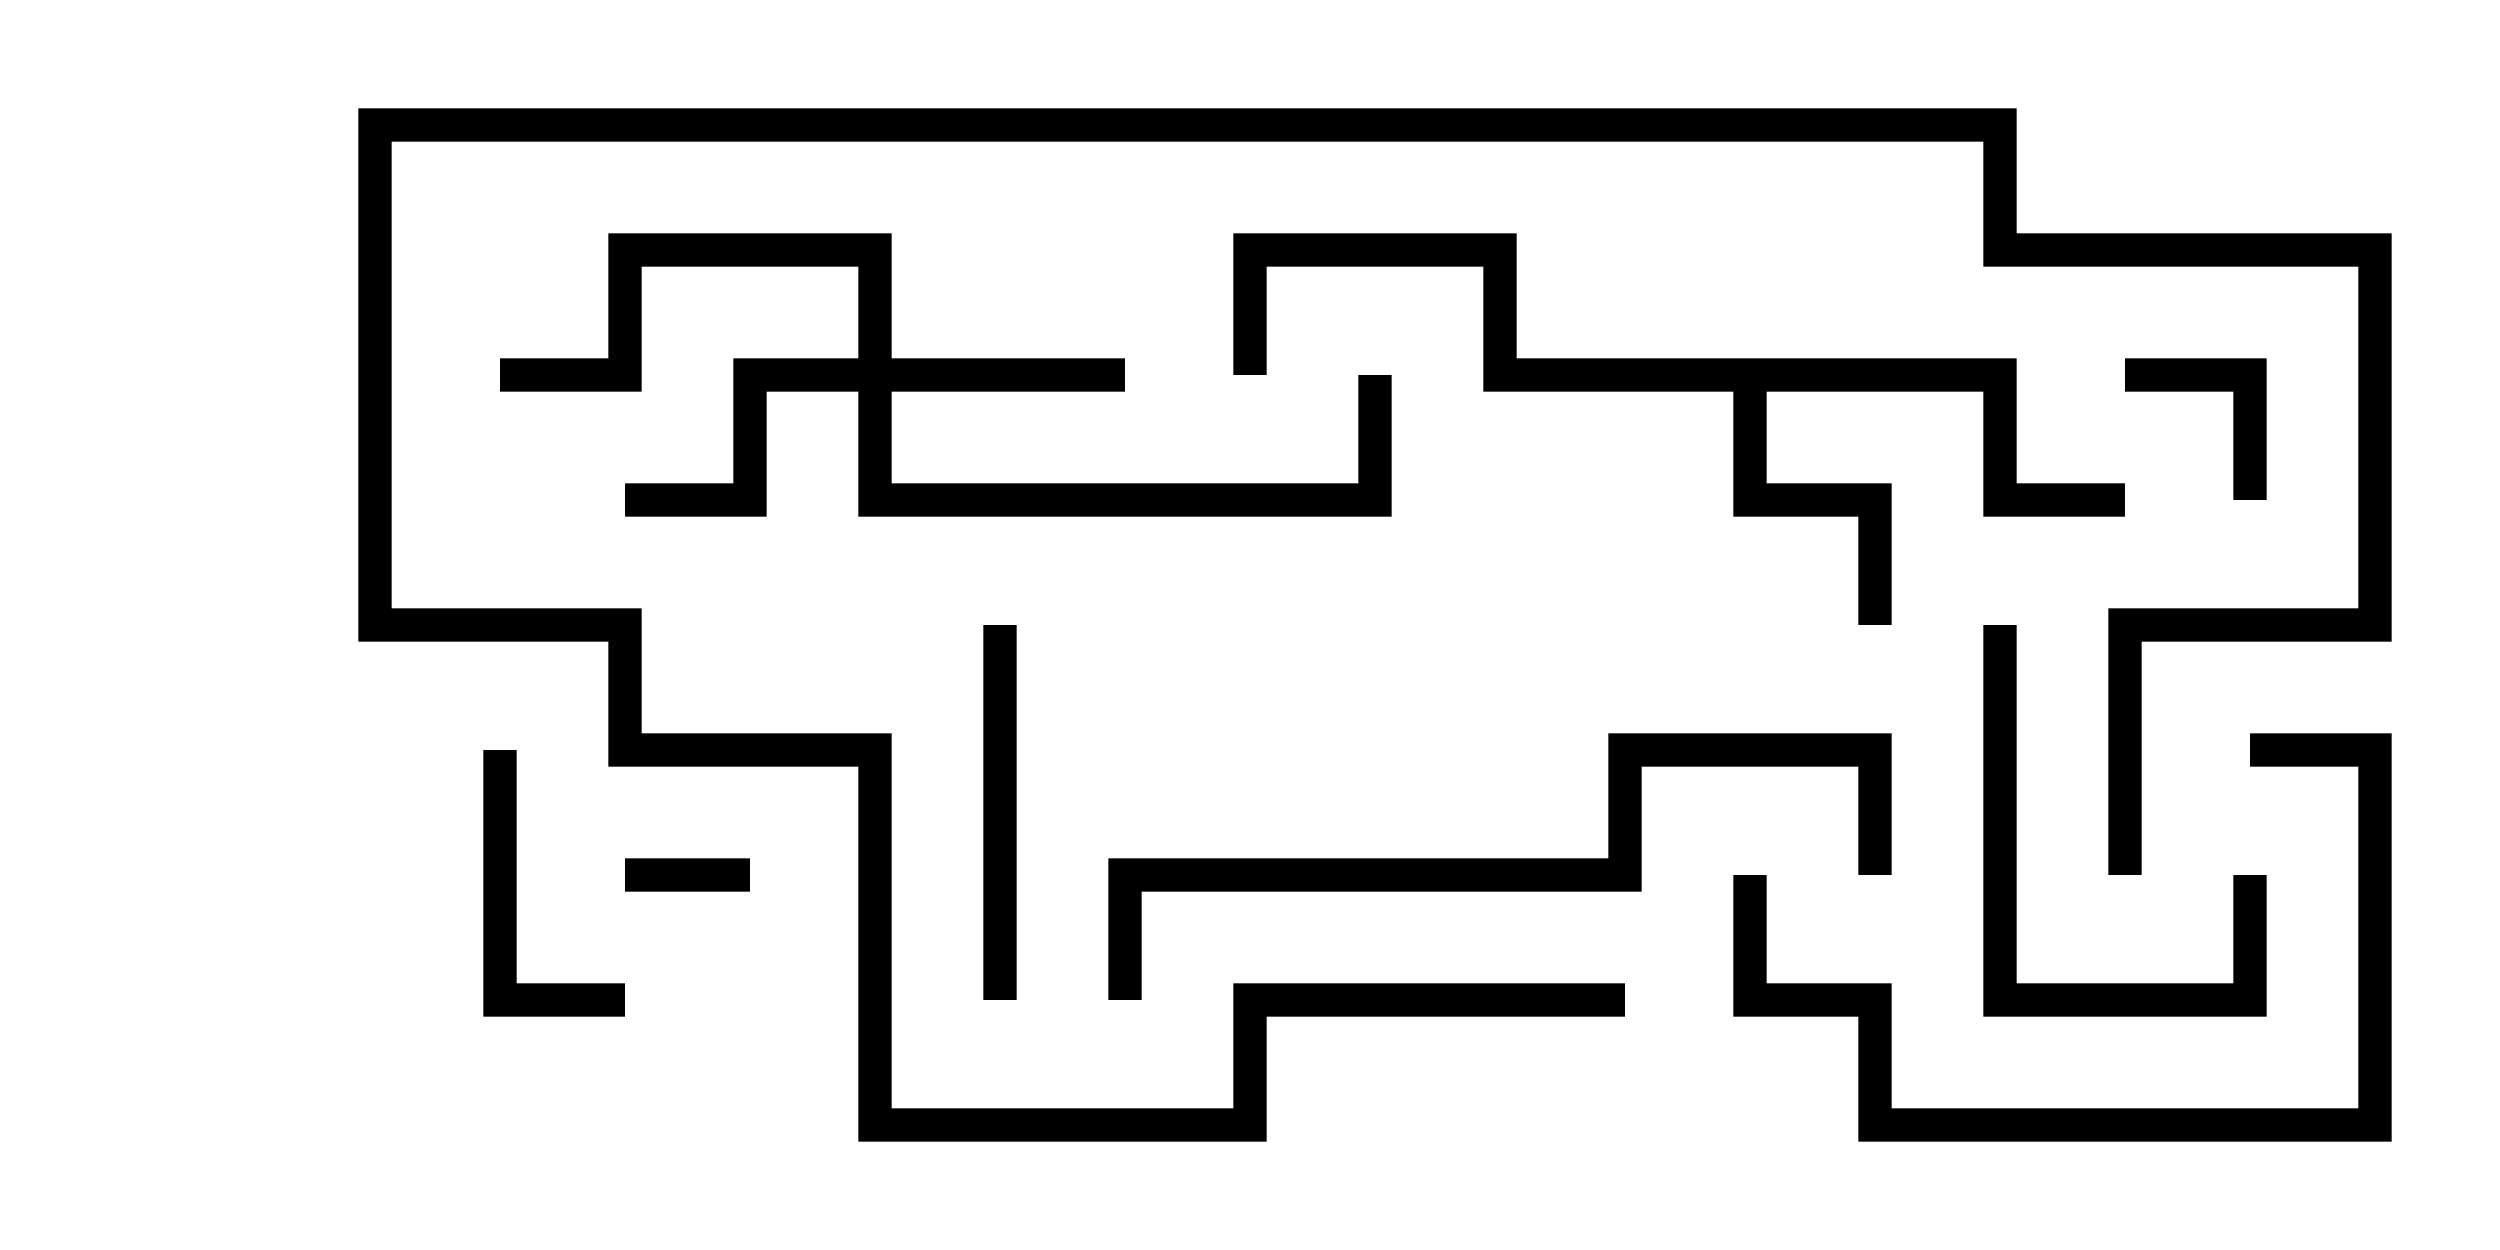 <svg version="1.1" width="30" height="15" xmlns="http://www.w3.org/2000/svg"><path d="M24.2,4.3L24.2,5.8L25.5,5.8L25.5,6.2L23.8,6.2L23.8,4.7L21.2,4.7L21.2,5.8L22.7,5.8L22.7,7.5L22.3,7.5L22.3,6.2L20.8,6.2L20.8,4.7L17.8,4.7L17.8,3.2L15.2,3.2L15.2,4.5L14.8,4.5L14.8,2.8L18.2,2.8L18.2,4.3z" stroke="none"/><path d="M10.3,4.3L10.3,3.2L7.7,3.2L7.7,4.7L6,4.7L6,4.3L7.3,4.3L7.3,2.8L10.7,2.8L10.7,4.3L13.5,4.3L13.5,4.7L10.7,4.7L10.7,5.8L16.3,5.8L16.3,4.5L16.7,4.5L16.7,6.2L10.3,6.2L10.3,4.7L9.2,4.7L9.2,6.2L7.5,6.2L7.5,5.8L8.8,5.8L8.8,4.3z" stroke="none"/><path d="M7.5,10.7L7.5,10.3L9,10.3L9,10.7z" stroke="none"/><path d="M25.5,4.7L25.5,4.3L27.2,4.3L27.2,6L26.8,6L26.8,4.7z" stroke="none"/><path d="M5.8,9L6.2,9L6.2,11.8L7.5,11.8L7.5,12.2L5.8,12.2z" stroke="none"/><path d="M26.8,10.5L27.2,10.5L27.2,12.2L23.8,12.2L23.8,7.5L24.2,7.5L24.2,11.8L26.8,11.8z" stroke="none"/><path d="M12.2,12L11.8,12L11.8,7.5L12.2,7.5z" stroke="none"/><path d="M27,9.2L27,8.8L28.7,8.8L28.7,13.7L22.3,13.7L22.3,12.2L20.8,12.2L20.8,10.5L21.2,10.5L21.2,11.8L22.7,11.8L22.7,13.3L28.3,13.3L28.3,9.2z" stroke="none"/><path d="M19.5,11.8L19.5,12.2L15.2,12.2L15.2,13.7L10.3,13.7L10.3,9.2L7.3,9.2L7.3,7.7L4.3,7.7L4.3,1.3L24.2,1.3L24.2,2.8L28.7,2.8L28.7,7.7L25.7,7.7L25.7,10.5L25.3,10.5L25.3,7.3L28.3,7.3L28.3,3.2L23.8,3.2L23.8,1.7L4.7,1.7L4.7,7.3L7.7,7.3L7.7,8.8L10.7,8.8L10.7,13.3L14.8,13.3L14.8,11.8z" stroke="none"/><path d="M22.7,10.5L22.3,10.5L22.3,9.2L19.7,9.2L19.7,10.7L13.7,10.7L13.7,12L13.3,12L13.3,10.3L19.3,10.3L19.3,8.8L22.7,8.8z" stroke="none"/></svg>